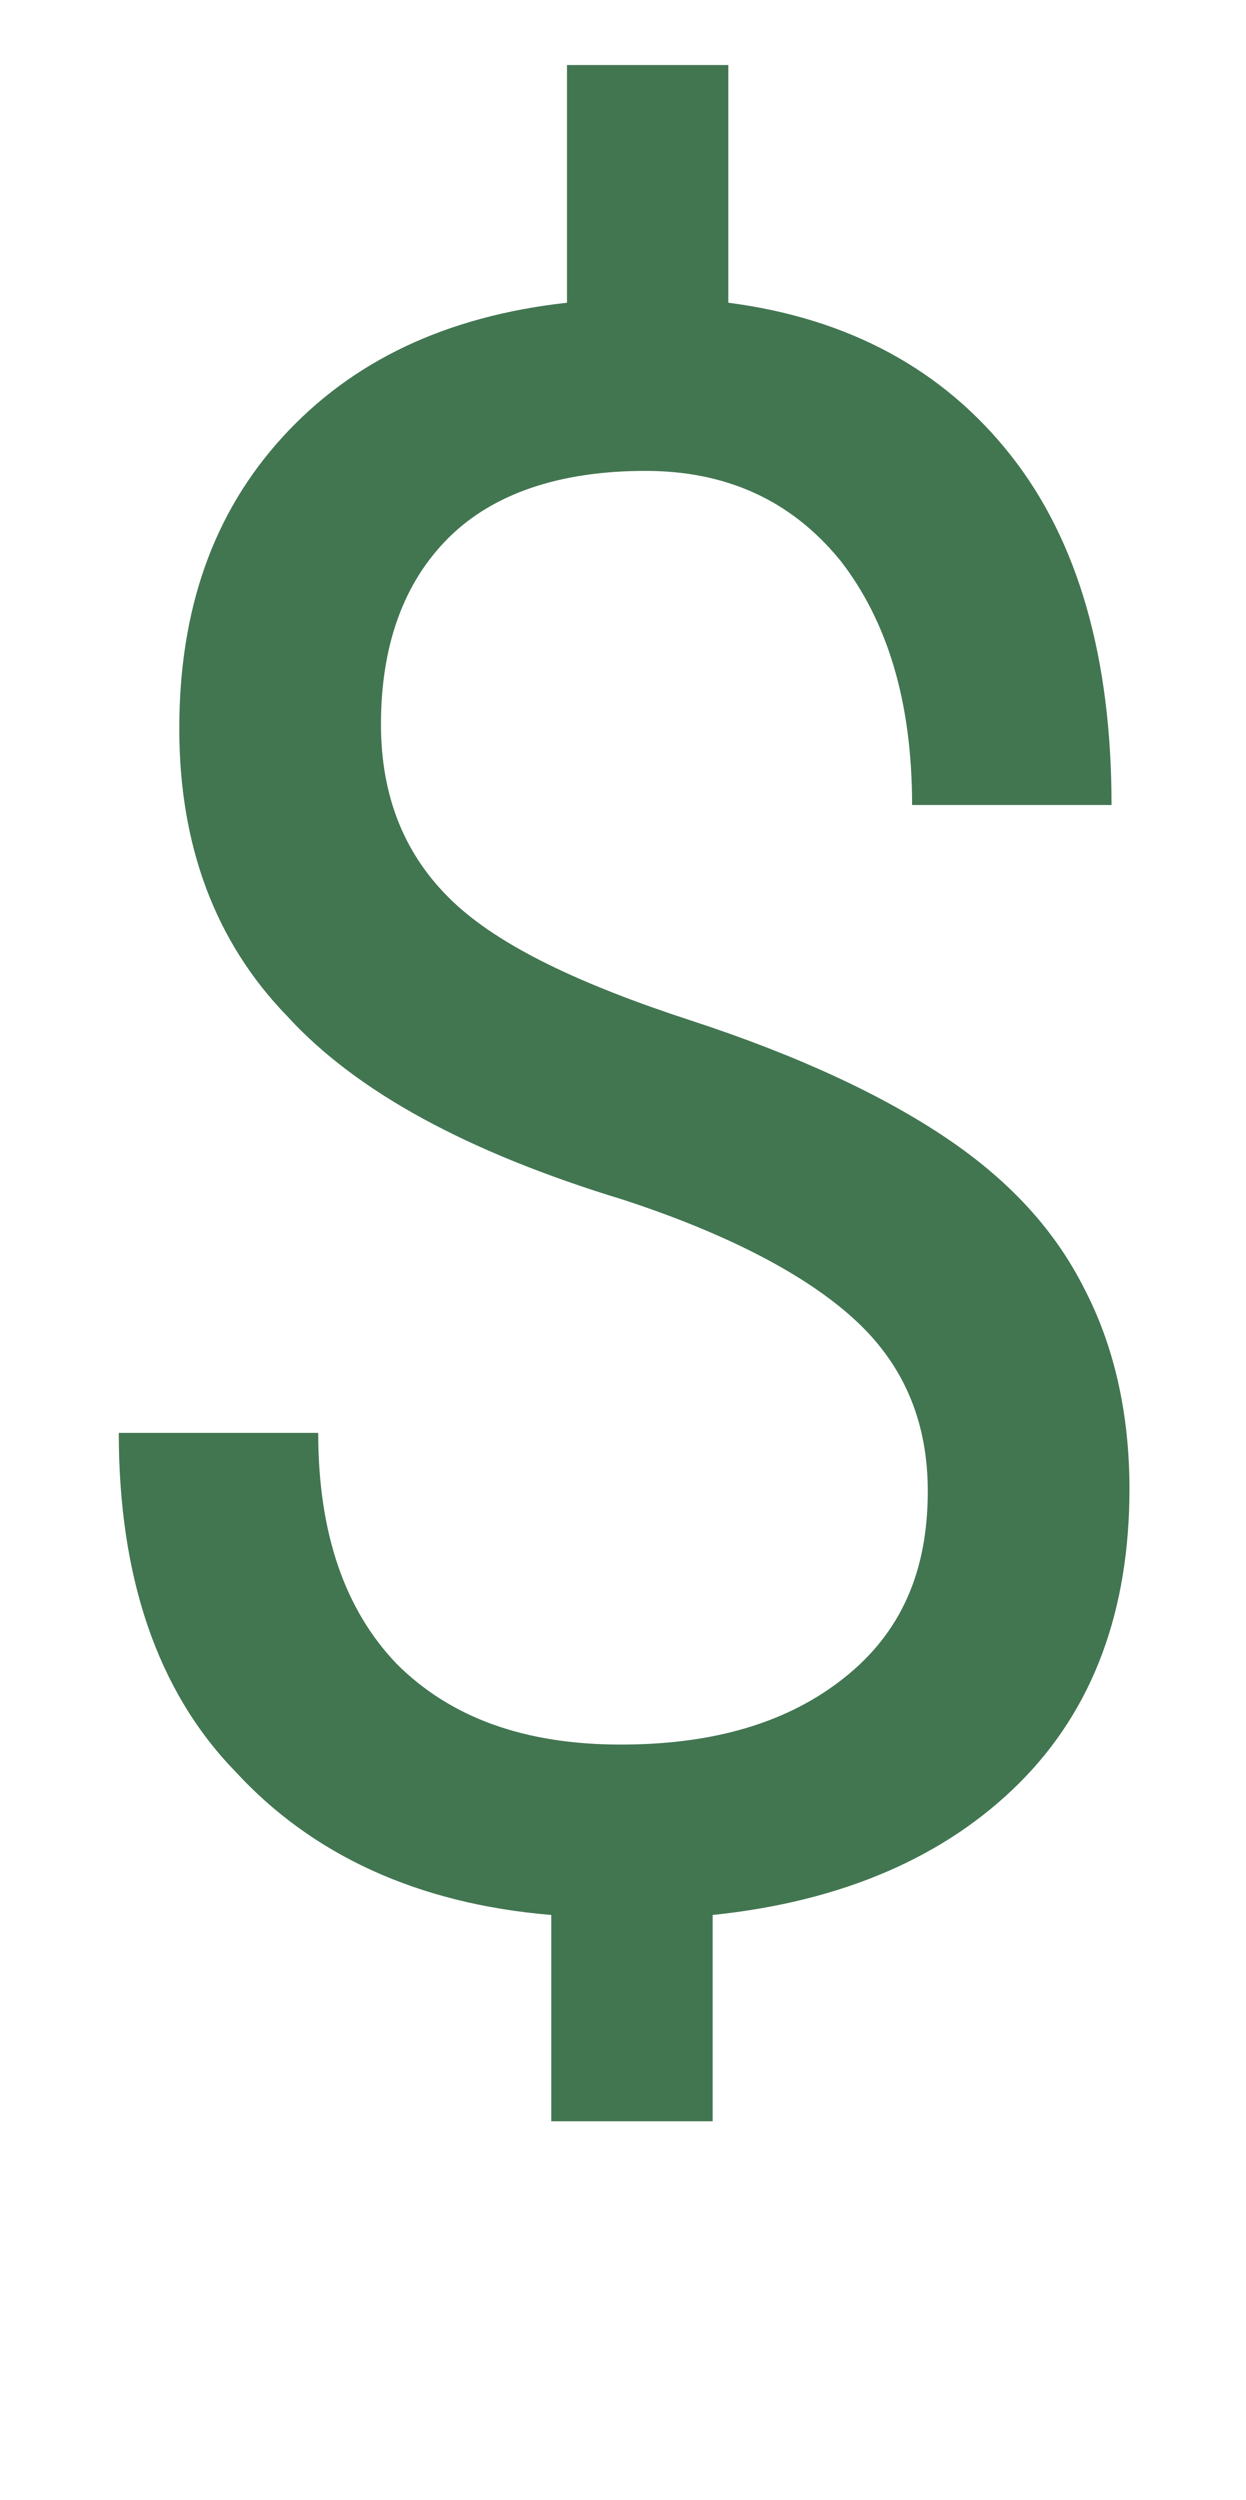 <?xml version="1.0" encoding="utf-8"?>
<!-- Generator: Adobe Illustrator 21.0.0, SVG Export Plug-In . SVG Version: 6.00 Build 0)  -->
<svg version="1.1" id="Layer_1" xmlns="http://www.w3.org/2000/svg" xmlns:xlink="http://www.w3.org/1999/xlink" x="0px" y="0px"
	 viewBox="0 0 55.6 111.5" style="enable-background:new 0 0 55.6 111.5;" xml:space="preserve">
<style type="text/css">
	.st0{enable-background:new    ;}
	.st1{fill:#427651;}
</style>
<g class="st0">
	<path class="st1" d="M41.4,66.5c0-3-1-5.5-3.1-7.5c-2.1-2-5.6-3.9-10.5-5.5c-6.9-2.1-11.9-4.8-15-8.2C9.6,42,8,37.7,8,32.5
		c0-5.3,1.5-9.6,4.6-13c3.1-3.4,7.3-5.4,12.7-6V2.9h7.2v10.6c5.4,0.7,9.6,3,12.6,6.8s4.5,9,4.5,15.6h-8.9c0-4.6-1.1-8.2-3.2-10.9
		c-2.2-2.7-5.1-4-8.7-4c-3.8,0-6.8,1-8.8,3c-2,2-3,4.8-3,8.3c0,3.3,1.1,5.9,3.2,7.9c2.1,2,5.7,3.7,10.6,5.3
		c4.9,1.6,8.7,3.4,11.5,5.3s4.8,4.1,6.1,6.7c1.3,2.5,2,5.5,2,8.9c0,5.4-1.6,9.8-4.9,13.1c-3.3,3.3-7.9,5.3-13.7,5.9v9.2h-7.2v-9.2
		c-6-0.5-10.7-2.7-14.1-6.4C7,75.4,5.3,70.3,5.3,63.9h8.9c0,4.5,1.2,7.9,3.5,10.3c2.4,2.4,5.7,3.6,10,3.6c4.2,0,7.5-1,10-3
		S41.4,70.1,41.4,66.5z"/>
</g>
</svg>
